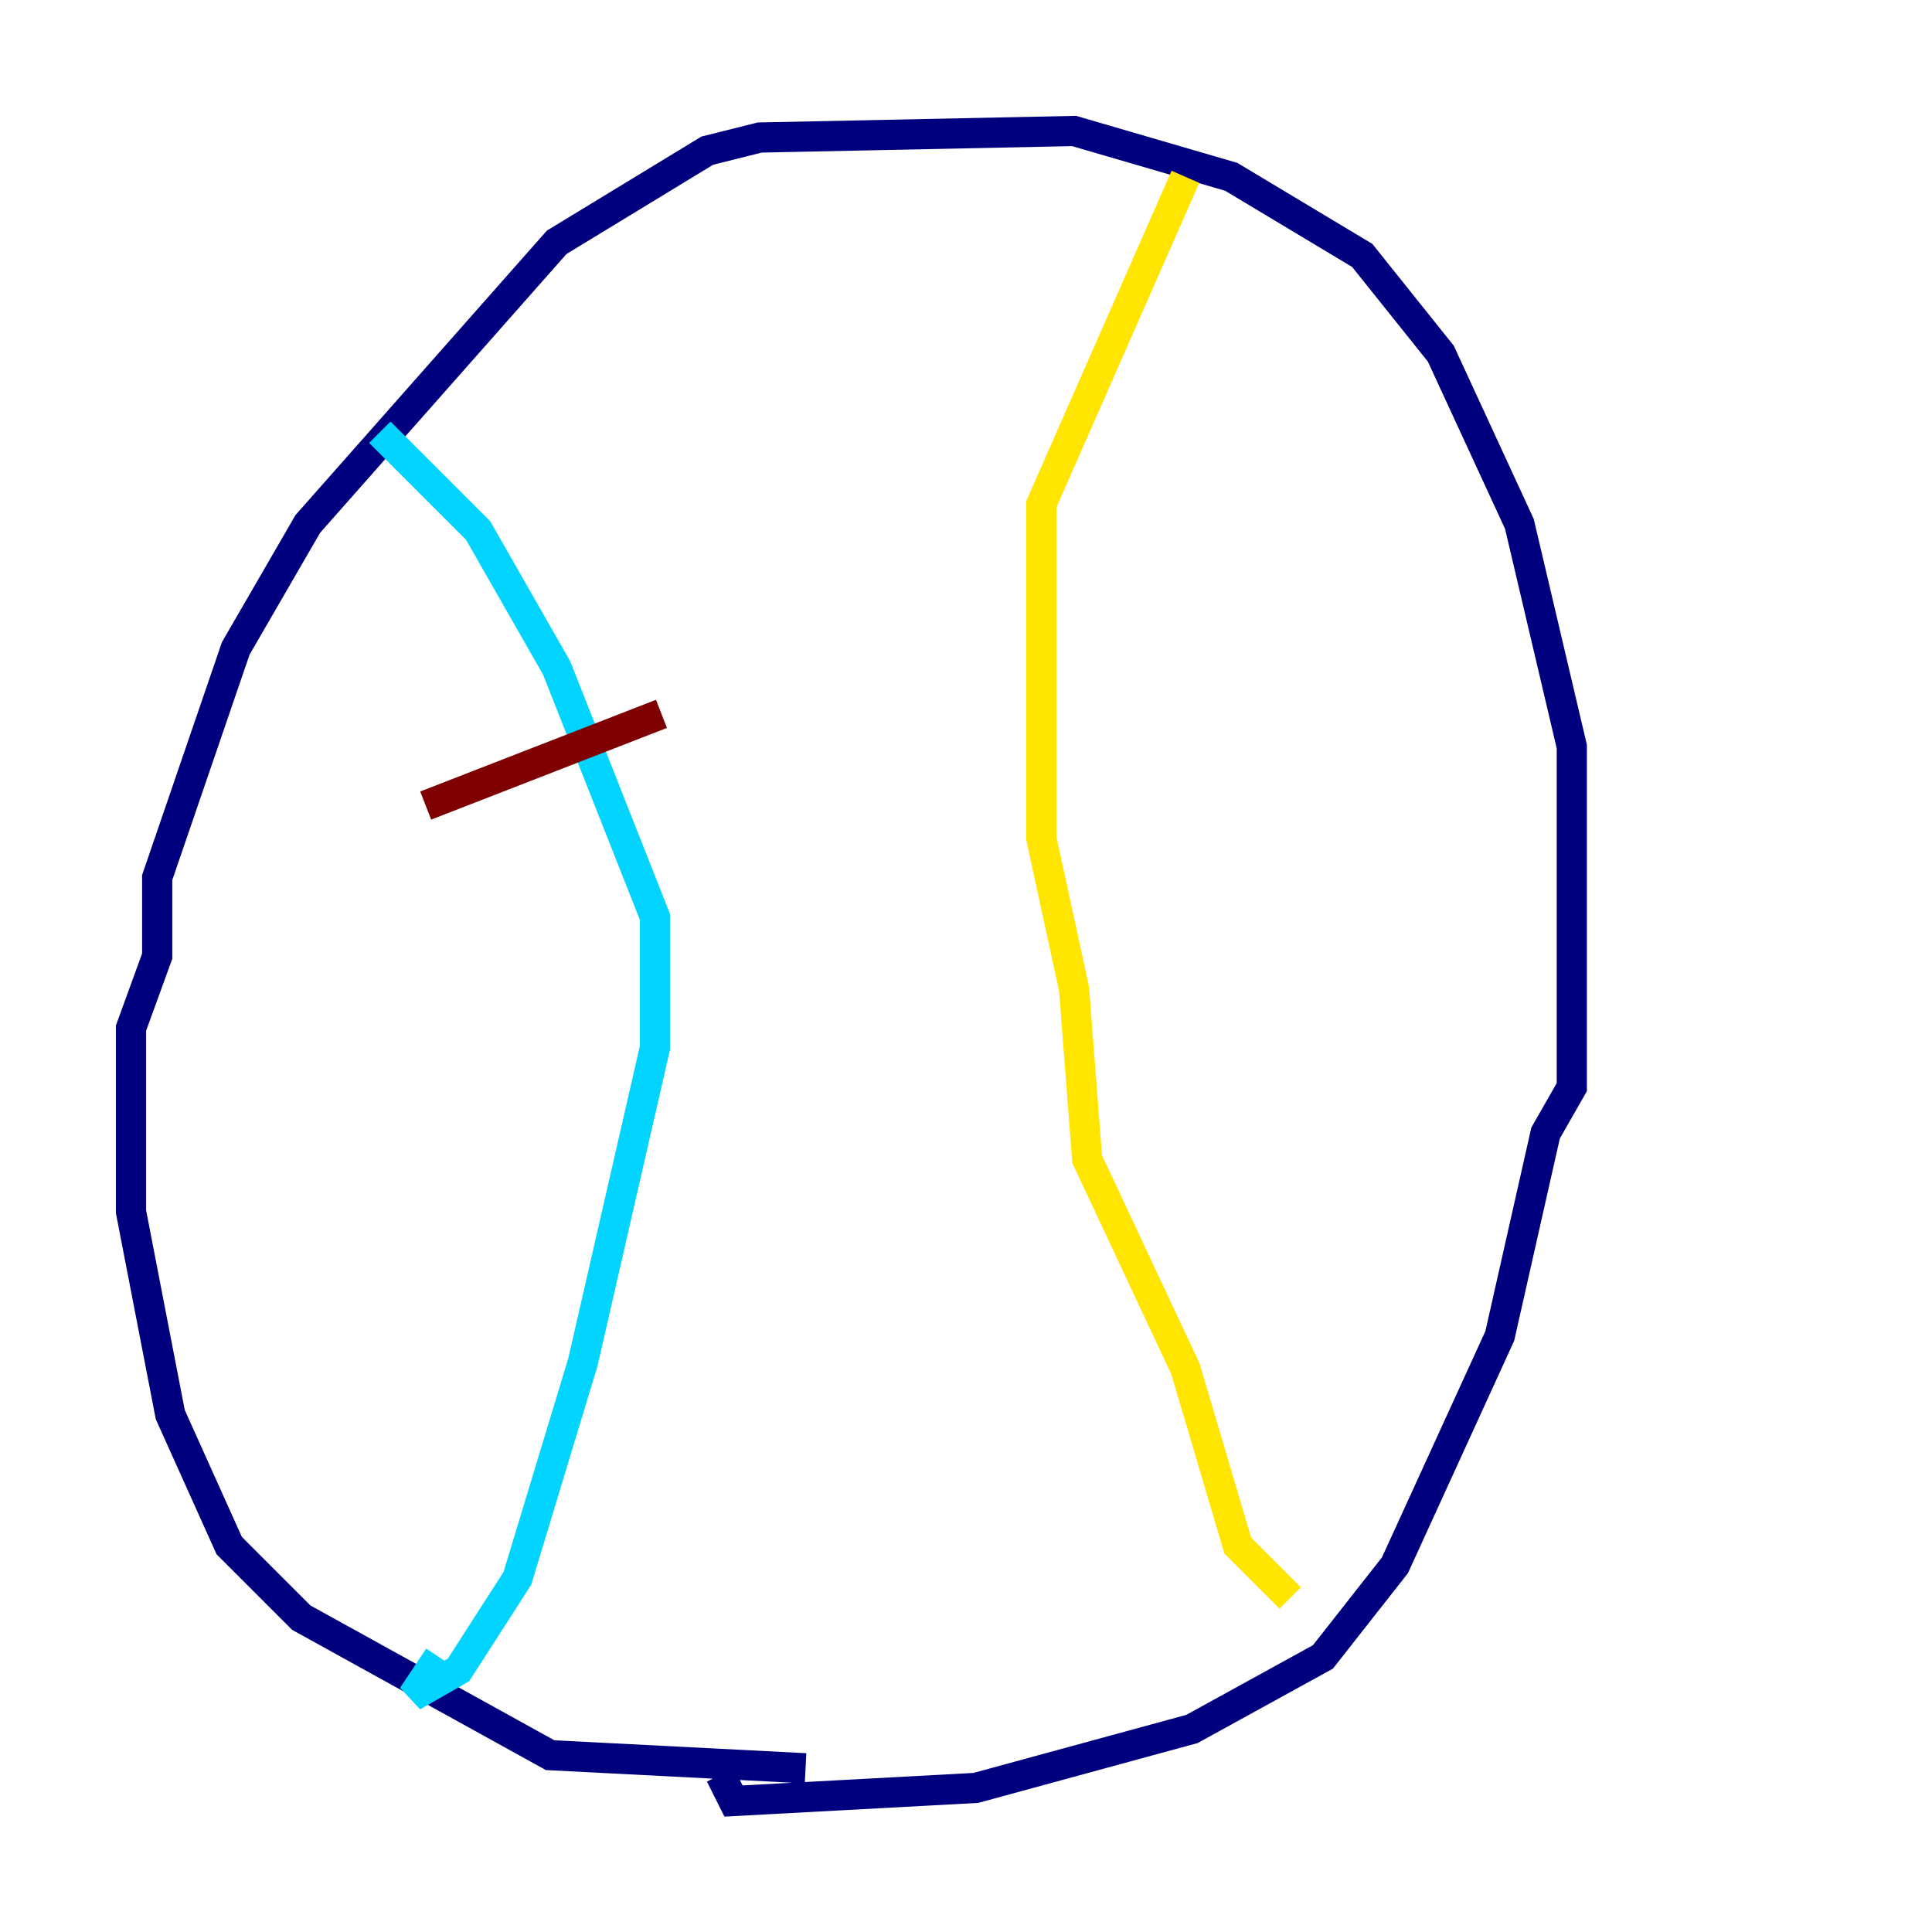 <?xml version="1.0" encoding="utf-8" ?>
<svg baseProfile="tiny" height="128" version="1.2" viewBox="0,0,128,128" width="128" xmlns="http://www.w3.org/2000/svg" xmlns:ev="http://www.w3.org/2001/xml-events" xmlns:xlink="http://www.w3.org/1999/xlink"><defs /><polyline fill="none" points="53.37,117.153 36.447,116.285 19.959,107.173 15.186,102.4 11.281,93.722 8.678,80.271 8.678,68.122 10.414,63.349 10.414,58.142 15.62,42.956 20.393,34.712 36.881,16.054 46.861,9.98 50.332,9.112 71.159,8.678 81.573,11.715 90.251,16.922 95.458,23.43 100.664,34.712 104.136,49.464 104.136,72.027 102.4,75.064 99.363,88.515 92.42,103.702 87.647,109.776 78.969,114.549 64.651,118.454 48.597,119.322 47.729,117.586" stroke="#00007f" stroke-width="2" /><polyline fill="none" points="25.166,28.637 31.675,35.146 36.881,44.258 43.39,60.746 43.39,69.424 38.617,90.251 34.278,104.57 30.373,110.644 27.336,112.38 29.071,109.776" stroke="#00d4ff" stroke-width="2" /><polyline fill="none" points="78.536,11.715 68.99,33.41 68.99,55.539 71.159,65.519 72.027,76.8 78.536,90.685 82.007,102.4 85.478,105.871" stroke="#ffe500" stroke-width="2" /><polyline fill="none" points="28.203,53.37 43.824,47.295" stroke="#7f0000" stroke-width="2" /></svg>
